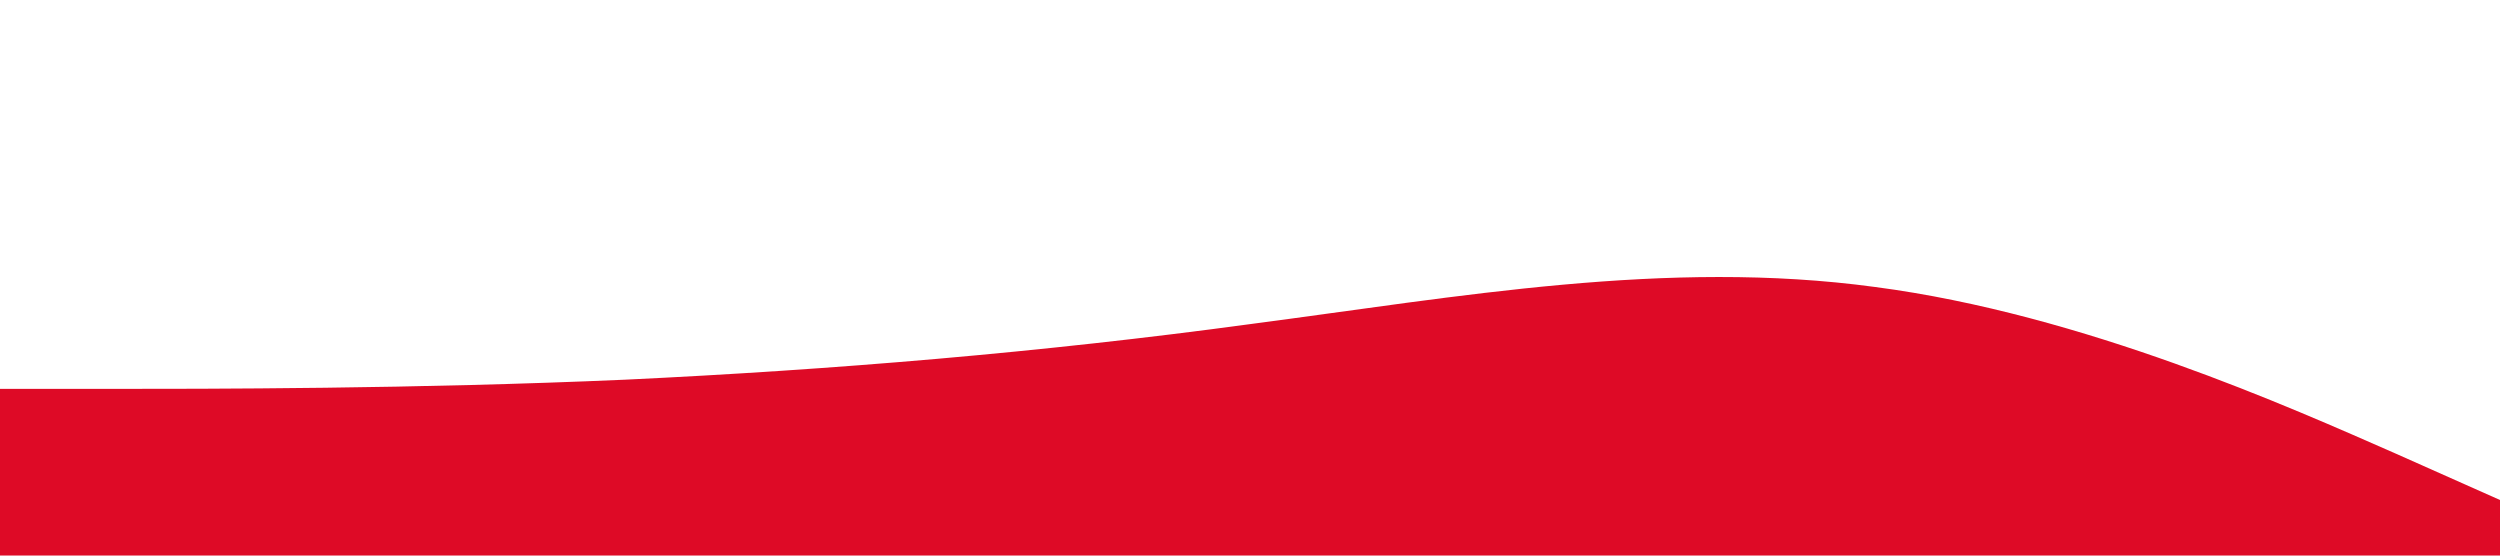 <?xml version="1.0" standalone="no"?><svg xmlns="http://www.w3.org/2000/svg" viewBox="0 0 1440 320"><path fill="#de0a26" fill-opacity="1" d="M0,224L60,224C120,224,240,224,360,218.7C480,213,600,203,720,186.7C840,171,960,149,1080,165.3C1200,181,1320,235,1380,261.3L1440,288L1440,320L1380,320C1320,320,1200,320,1080,320C960,320,840,320,720,320C600,320,480,320,360,320C240,320,120,320,60,320L0,320Z"></path></svg>